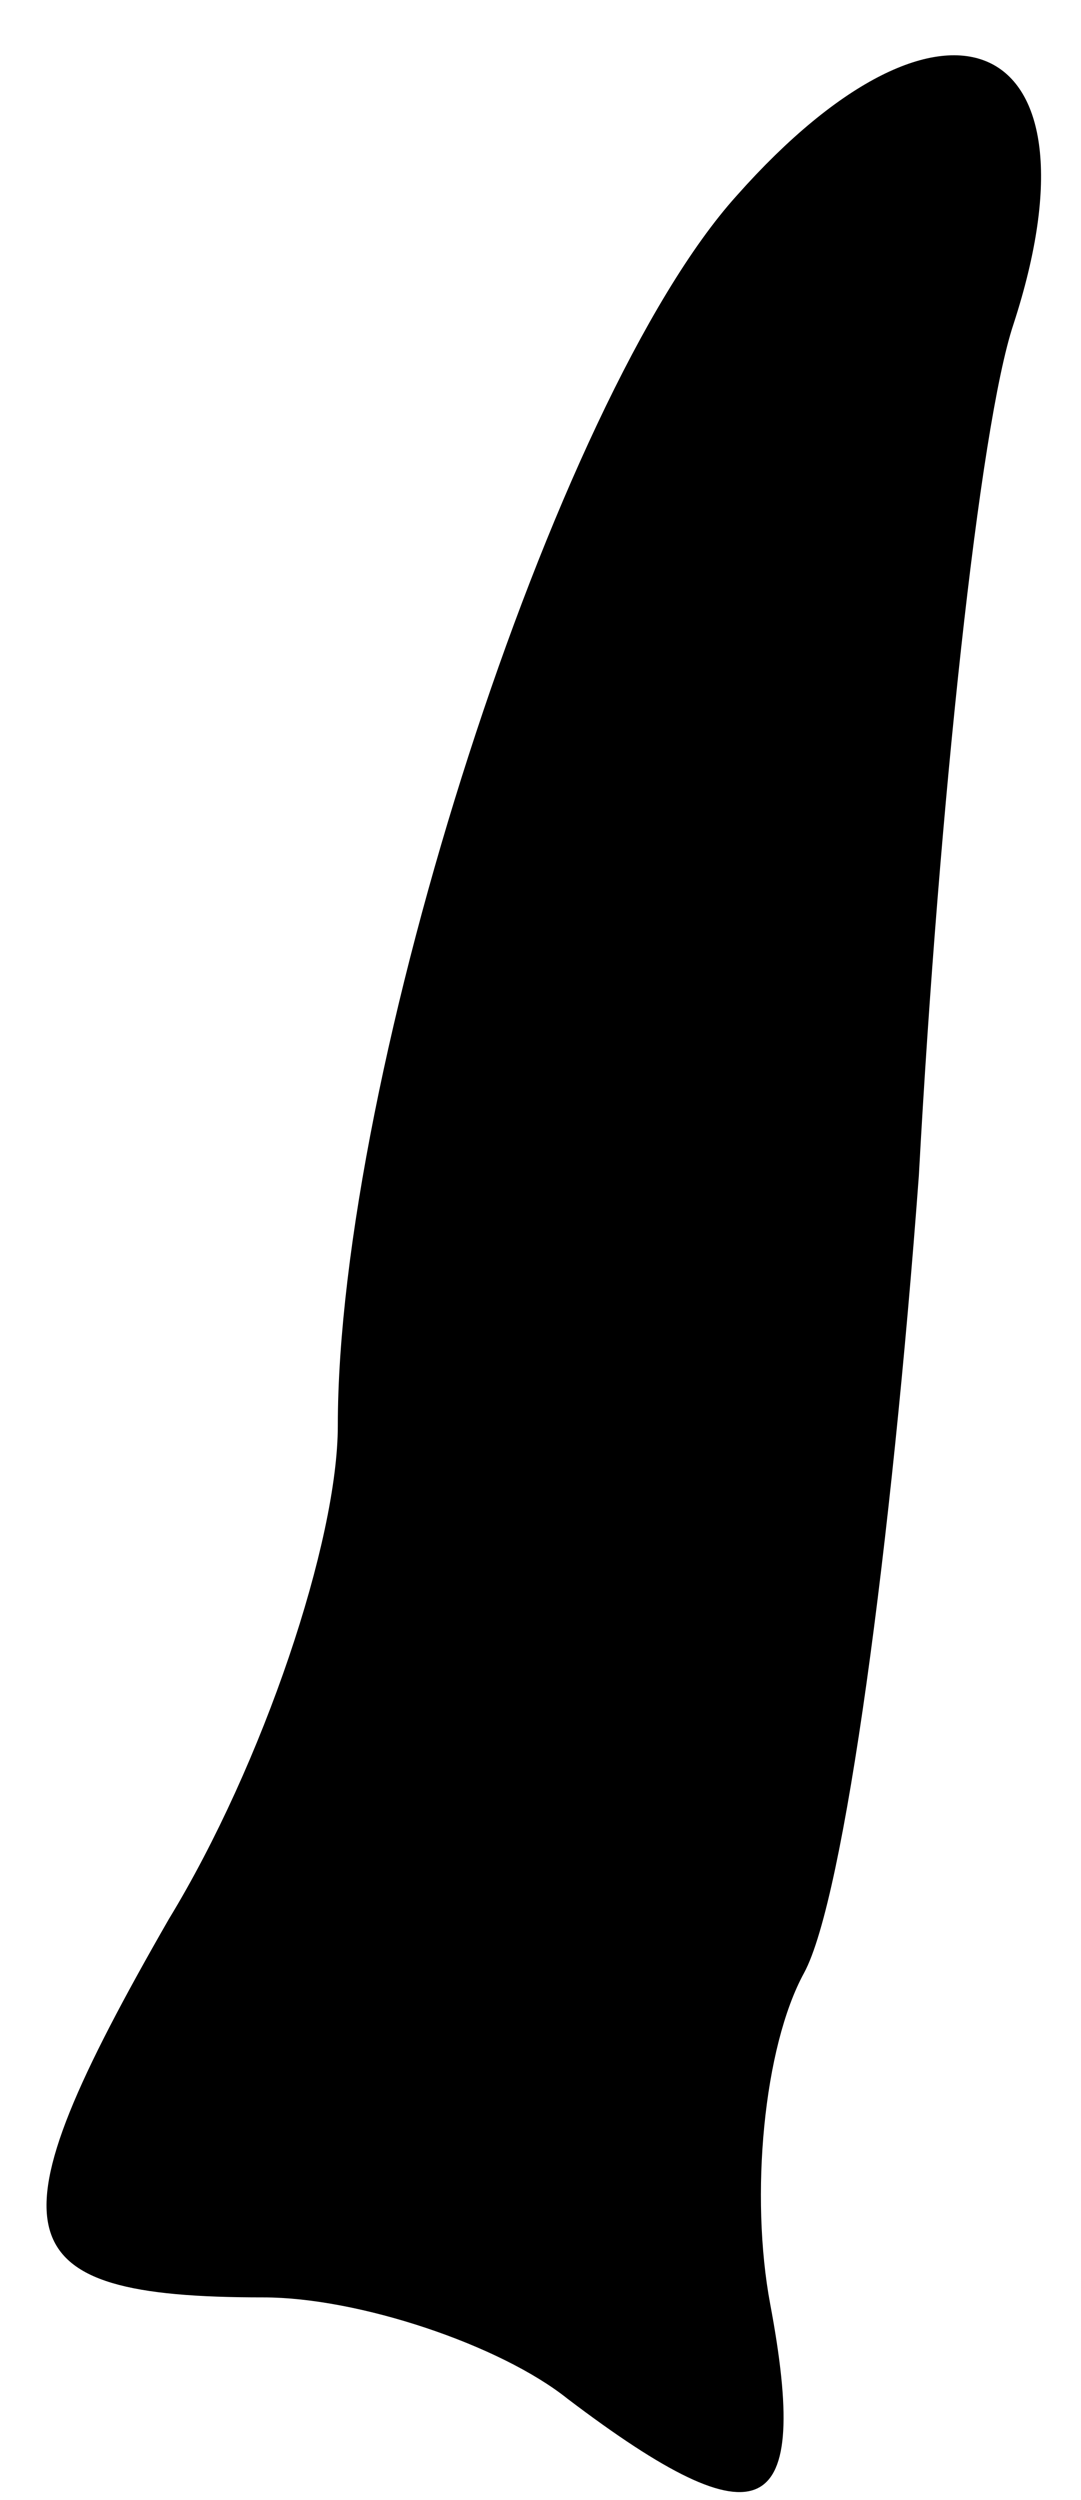 <?xml version="1.0" standalone="no"?>
<!DOCTYPE svg PUBLIC "-//W3C//DTD SVG 20010904//EN"
 "http://www.w3.org/TR/2001/REC-SVG-20010904/DTD/svg10.dtd">
<svg version="1.0" xmlns="http://www.w3.org/2000/svg"
 width="16pt" height="37pt" viewBox="0 0 16 37"
 preserveAspectRatio="xMidYMid meet">
<g transform="translate(0,37) scale(0.1,-0.1)"
fill="#000000" stroke="none">
<path fill="#000000" stroke="none" d="M109 341 c-27 -30 -59 -130 -59 -182 0
-17 -11 -50 -25 -73 -27 -47 -25 -56 14 -56 14 0 35 -7 45 -15 29 -22 36 -18
30 14 -3 16 -1 38 5 49 6 11 13 64 17 118 3 55 9 111 14 126 14 43 -10 54 -41
19z"/>
</g>
</svg>
